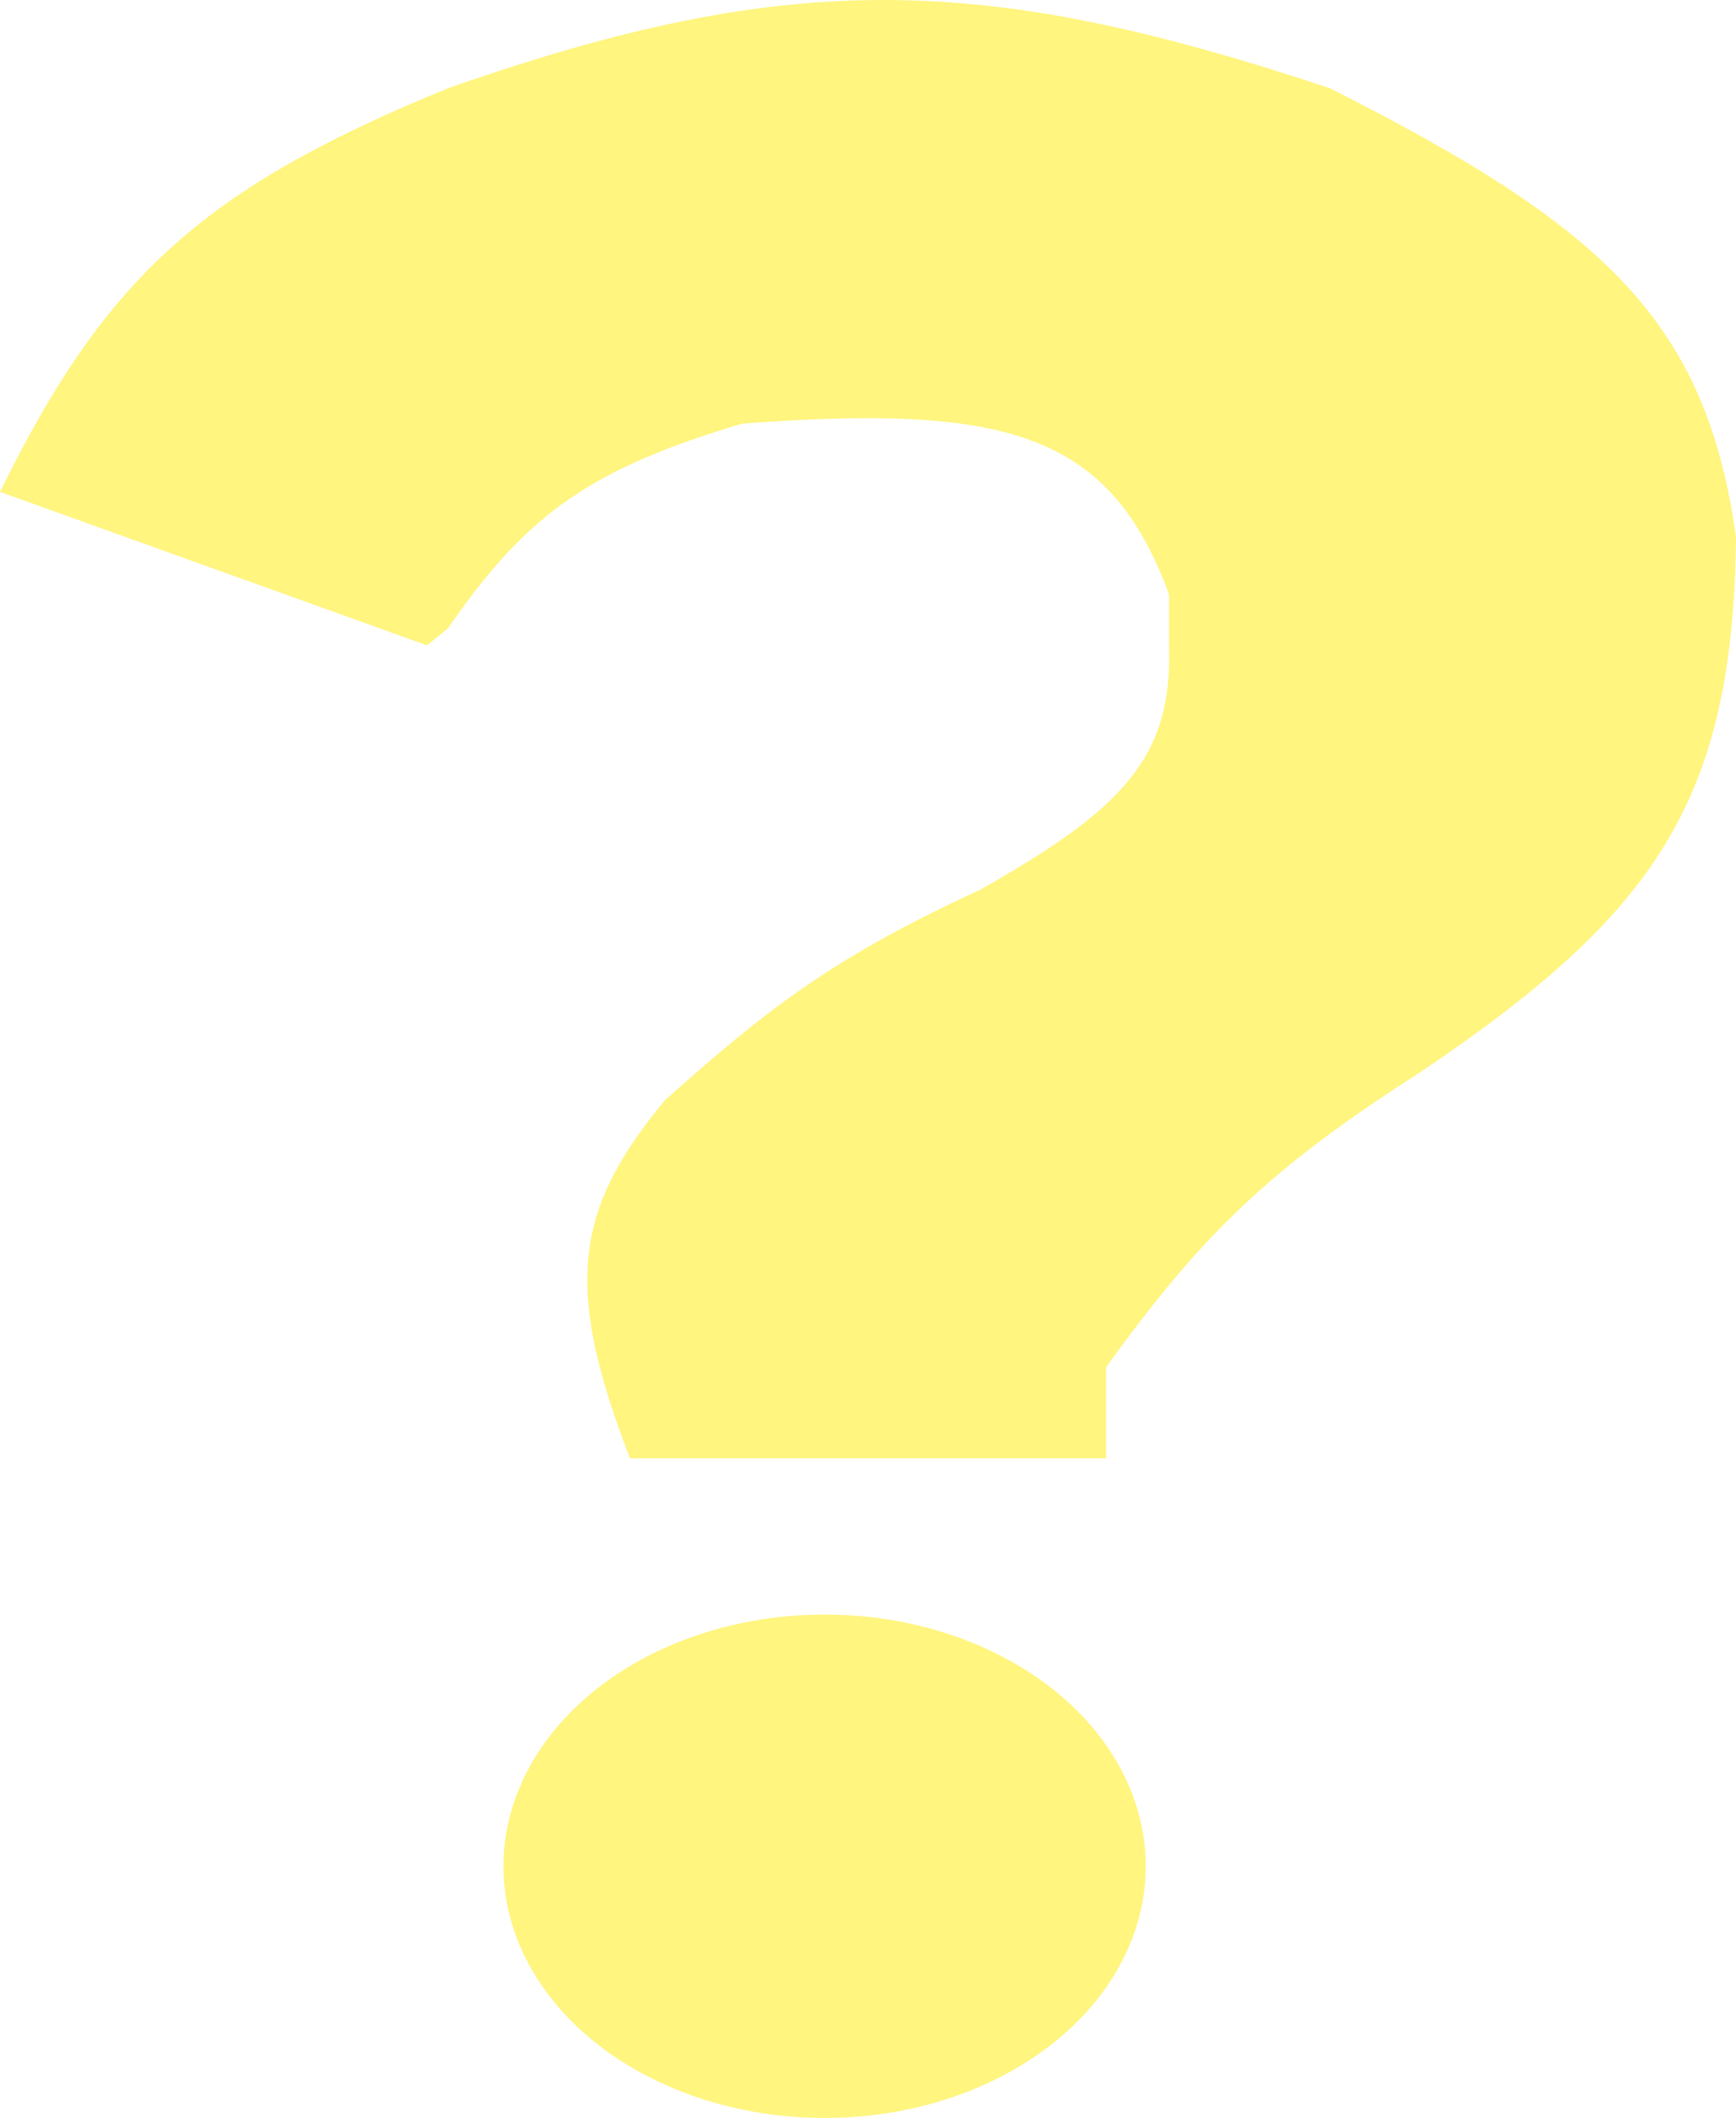 <svg width="100" height="122" viewBox="0 0 100 122" fill="none" xmlns="http://www.w3.org/2000/svg">
<path d="M0 28.333L24.597 37.174L25.806 36.191C30.396 29.503 34.154 26.977 42.742 24.403C57.9 23.276 63.901 24.878 67.339 34.227V37.174C67.561 43.632 64.675 46.608 56.452 51.255C48.113 55.106 44.395 57.937 38.306 63.37C33.082 69.665 32.462 74.112 36.29 84H63.71V78.761C69.256 71.071 73.162 67.296 81.855 61.733C95.329 52.641 99.84 46.148 100 30.952C98.267 18.429 92.327 13.032 76.613 5.083C56.764 -1.517 45.637 -1.87 25.806 5.083C11.829 10.806 6.118 15.864 0 28.333Z" fill="#FFEC01" fill-opacity="0.5"/>
<ellipse cx="47.5" cy="107.5" rx="18.5" ry="14.5" fill="#FFEC01" fill-opacity="0.5"/>
</svg>

